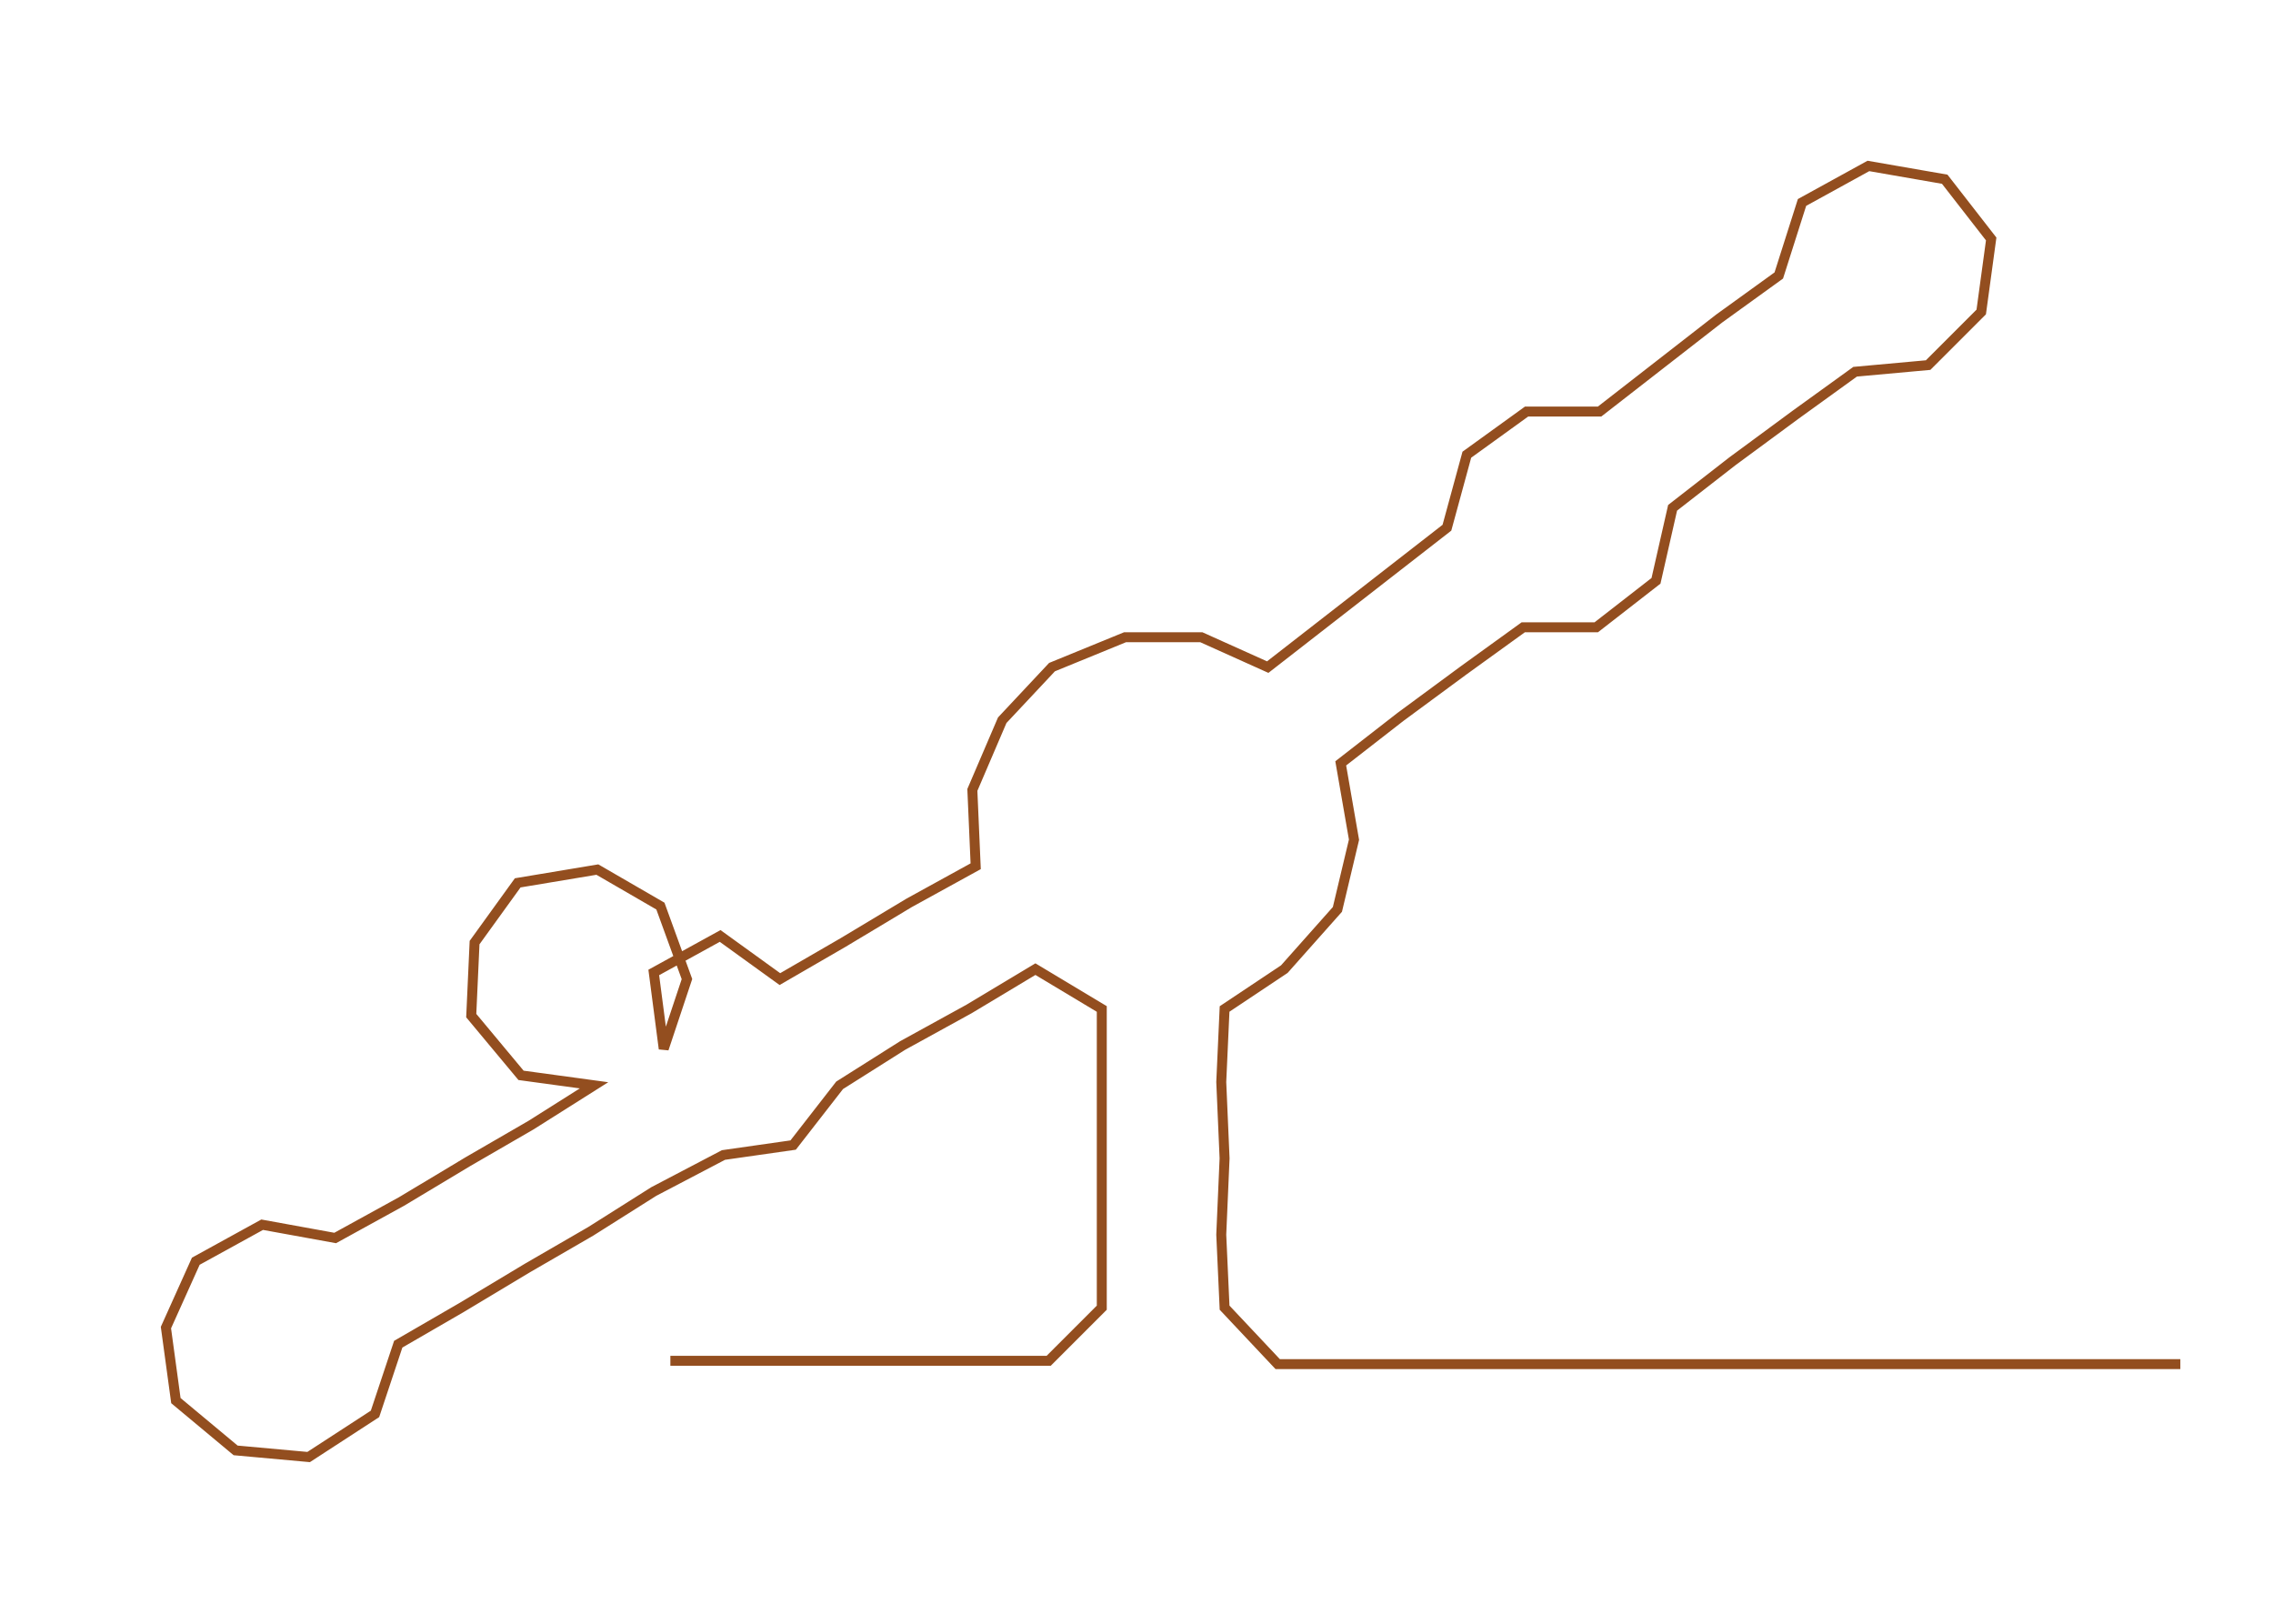 <ns0:svg xmlns:ns0="http://www.w3.org/2000/svg" width="300px" height="214.335px" viewBox="0 0 684.919 489.34"><ns0:path style="stroke:#934e1f;stroke-width:3px;fill:none;" d="M202 410 L202 410 L225 410 L248 410 L270 410 L293 410 L316 410 L332 394 L332 372 L332 349 L332 326 L332 304 L312 292 L292 304 L272 315 L253 327 L239 345 L218 348 L197 359 L178 371 L159 382 L139 394 L120 405 L113 426 L93 439 L71 437 L53 422 L50 400 L59 380 L79 369 L101 373 L121 362 L141 350 L160 339 L179 327 L157 324 L142 306 L143 284 L156 266 L180 262 L199 273 L207 295 L200 316 L197 293 L217 282 L235 295 L254 284 L274 272 L294 261 L293 238 L302 217 L317 201 L339 192 L362 192 L382 201 L400 187 L418 173 L436 159 L442 137 L460 124 L482 124 L500 110 L518 96 L536 83 L543 61 L563 50 L586 54 L600 72 L597 94 L581 110 L559 112 L541 125 L522 139 L504 153 L499 175 L481 189 L459 189 L441 202 L422 216 L404 230 L408 253 L403 274 L387 292 L369 304 L368 326 L369 349 L368 372 L369 394 L385 411 L407 411 L430 411 L453 411 L476 411 L498 411 L521 411 L544 411 L566 411 L589 411 L612 411 L634 411 L657 411" /></ns0:svg>